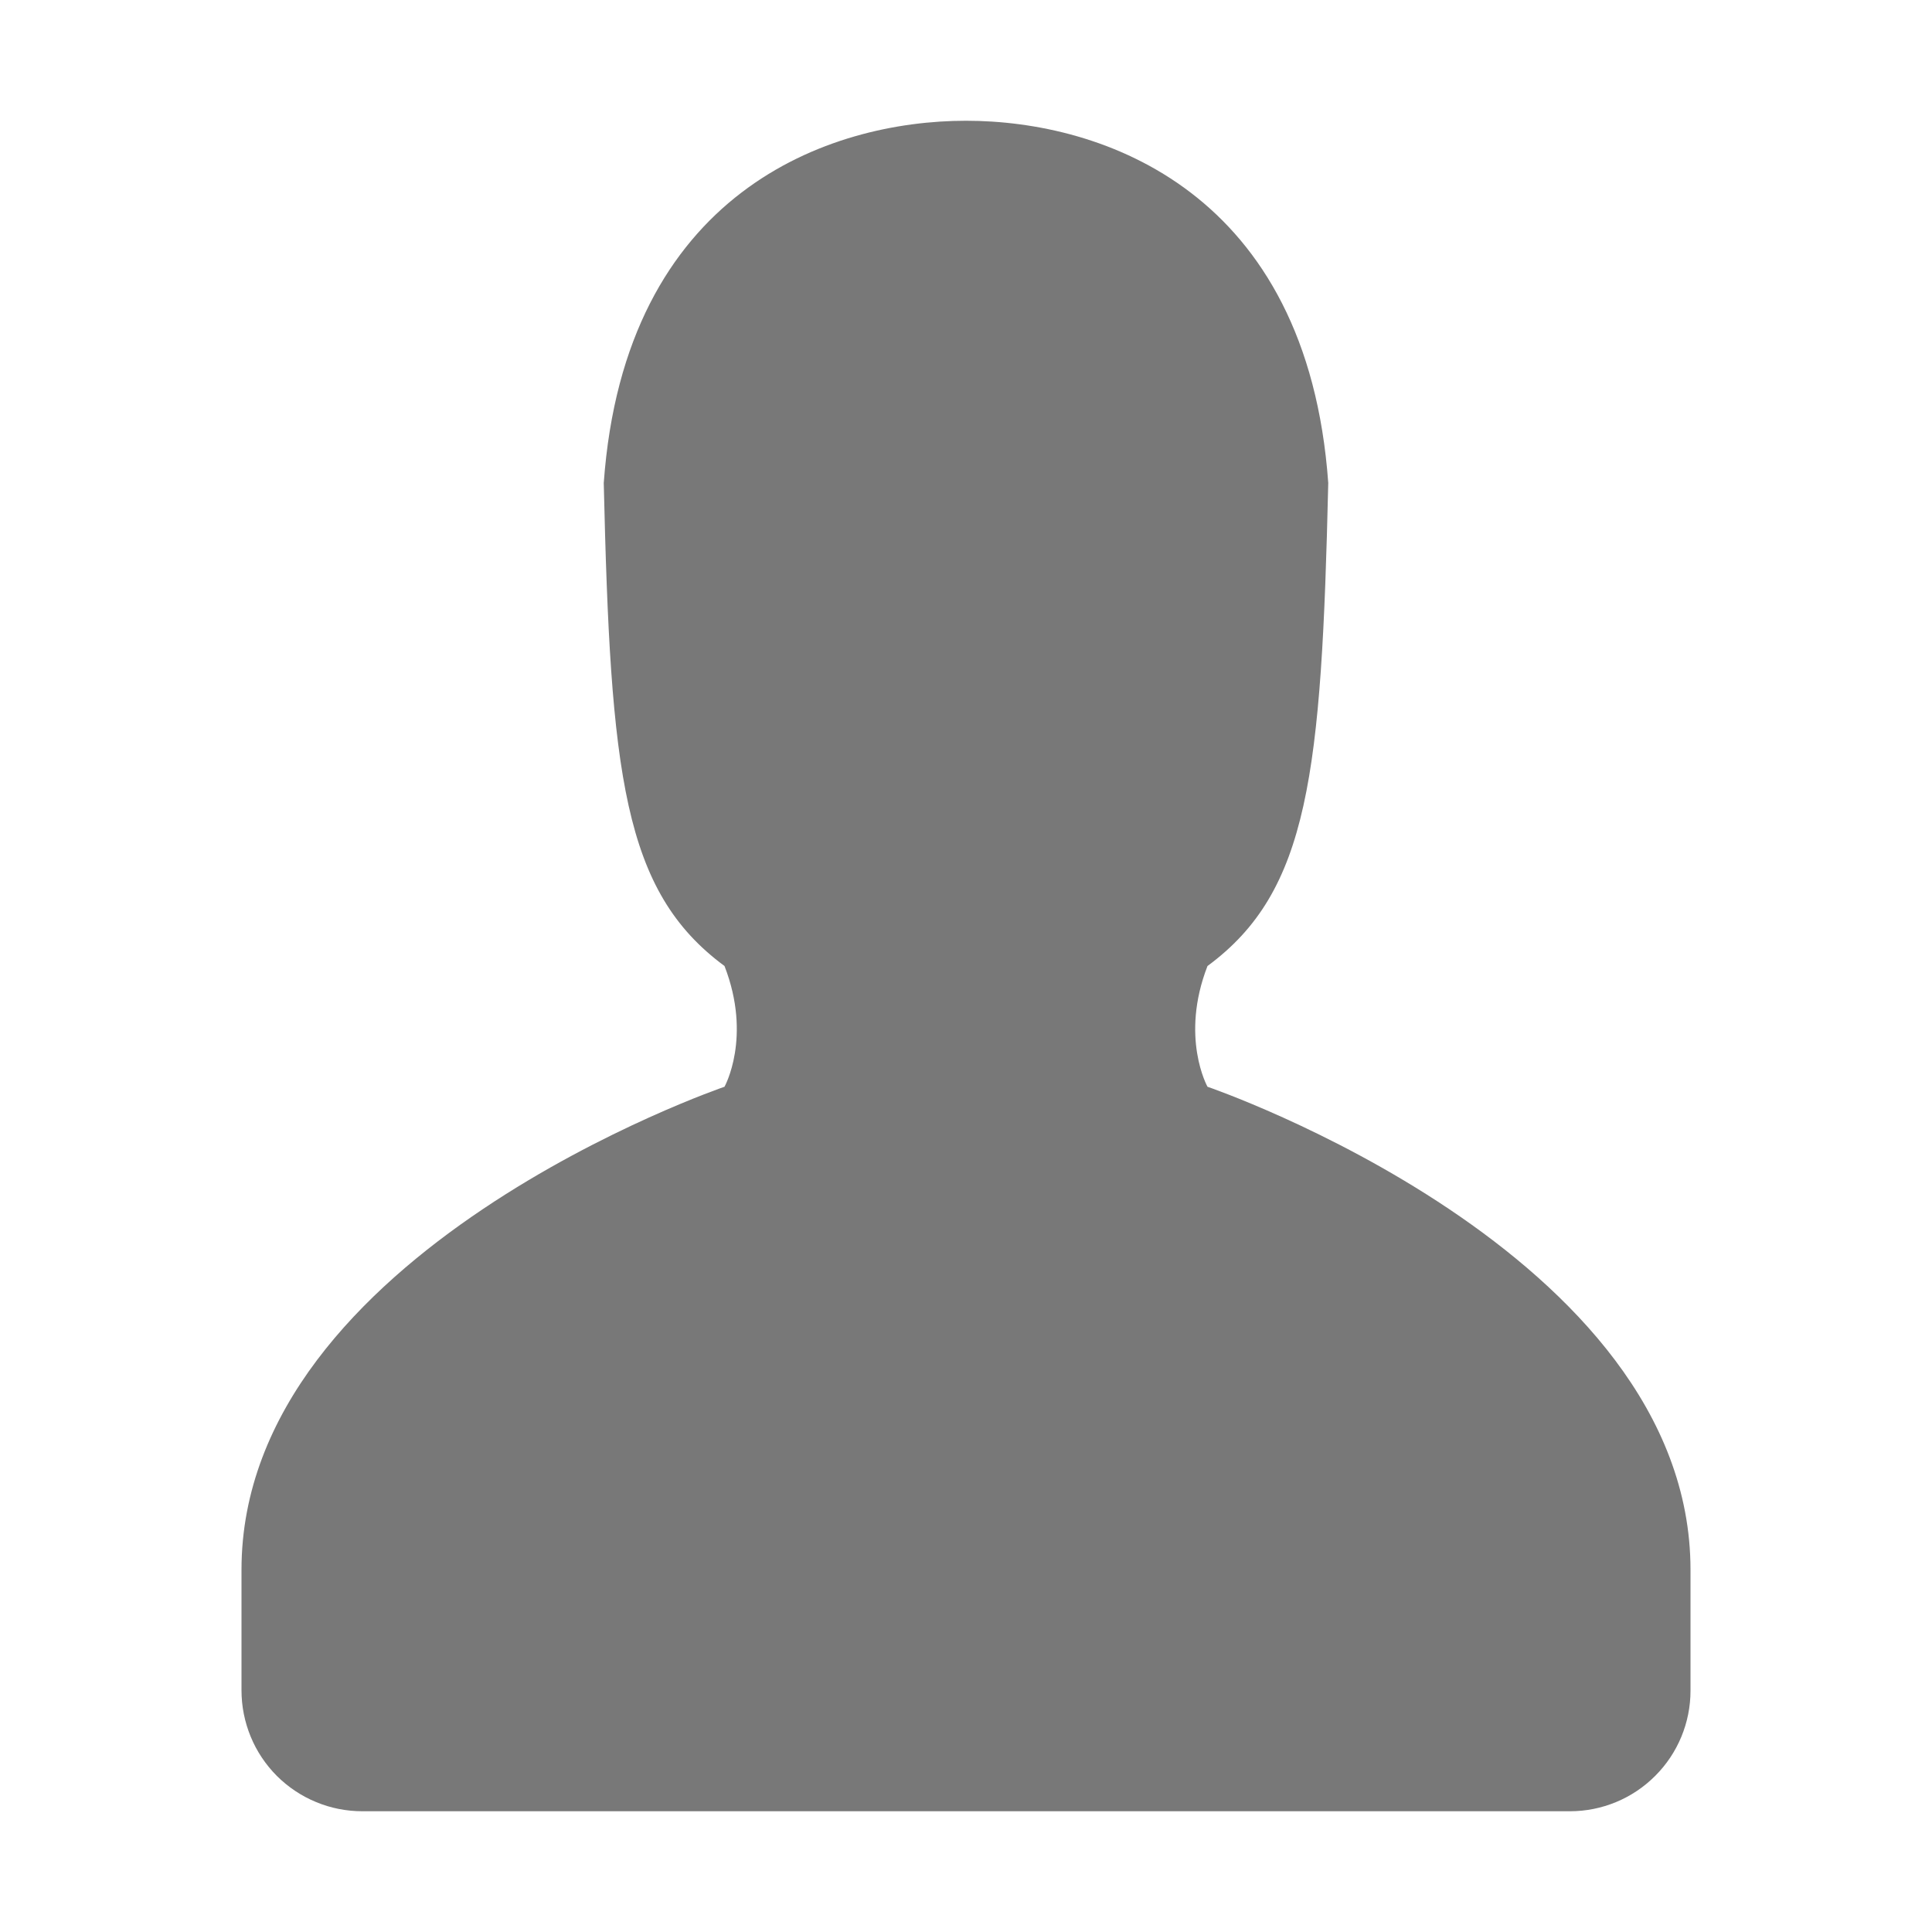 <svg width="24" height="24" viewBox="0 0 24 24" fill="none" xmlns="http://www.w3.org/2000/svg">
<path fill-rule="evenodd" clip-rule="evenodd" d="M21 21.003C21 21.4 20.842 21.781 20.561 22.061C20.281 22.342 19.9 22.5 19.503 22.5H4.502C4.304 22.5 4.109 22.462 3.927 22.386C3.744 22.311 3.579 22.2 3.439 22.061C3.3 21.921 3.189 21.756 3.114 21.573C3.039 21.391 3 21.196 3 20.998V19.5C3 15.55 9 13.5 9 13.5C9 13.5 9.344 12.886 9 12C7.739 11.07 7.584 9.615 7.5 6C7.76 2.381 10.3 1.5 12 1.5C13.7 1.5 16.241 2.379 16.5 6C16.416 9.615 16.262 11.07 15 12C14.656 12.885 15 13.5 15 13.5C15 13.5 21 15.55 21 19.5V21.003Z" fill="#787878"/>
</svg>
